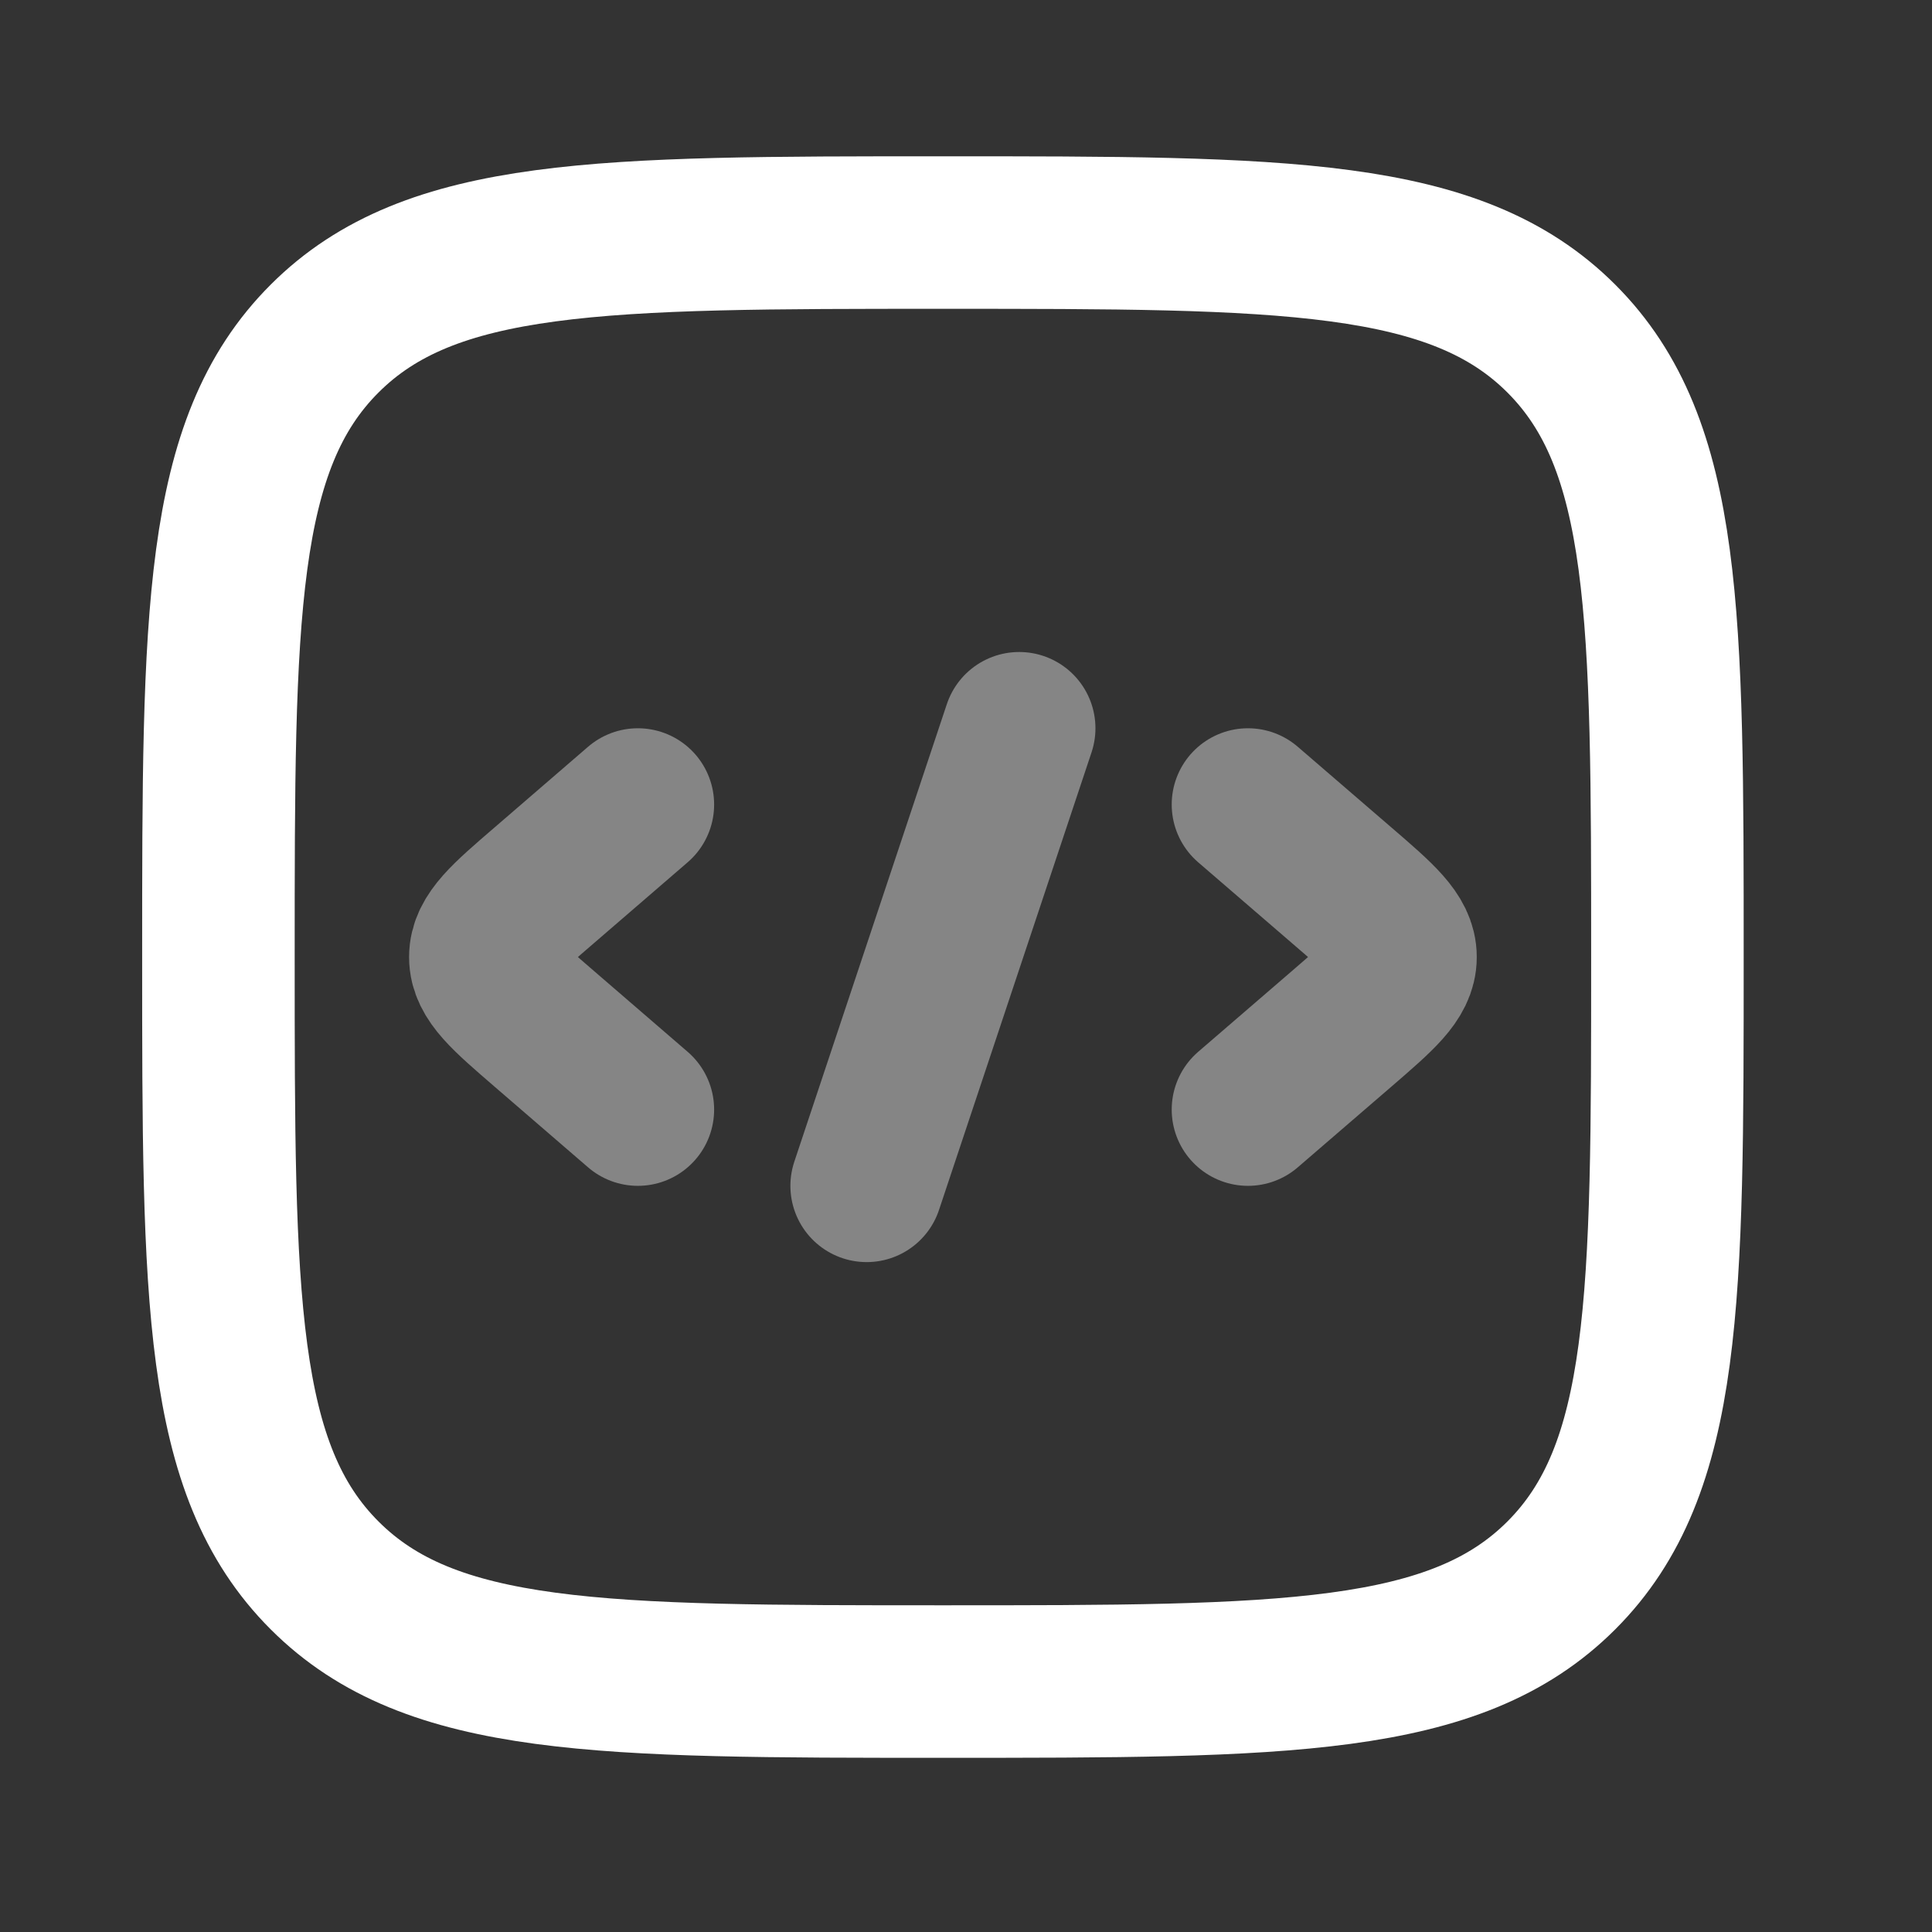 <svg xmlns="http://www.w3.org/2000/svg" width="19" height="19" viewBox="0 0 19 19" fill="none">
  <rect x="0" y="0" width="19" height="19" fill="#333333" stroke="none"/>
  <path opacity="0.4" d="M12.273 7.912L13.193 8.705C13.58 9.038 13.773 9.205 13.773 9.412C13.773 9.619 13.58 9.785 13.193 10.119L12.273 10.912" stroke="white" stroke-width="1.5" stroke-linecap="round" stroke-linejoin="round"/>
  <path opacity="0.4" d="M6.273 7.912L5.354 8.705C4.967 9.038 4.773 9.205 4.773 9.412C4.773 9.619 4.967 9.785 5.354 10.119L6.273 10.912" stroke="white" stroke-width="1.5" stroke-linecap="round" stroke-linejoin="round"/>
  <path opacity="0.4" d="M10.023 7.162L8.523 11.662" stroke="white" stroke-width="1.5" stroke-linecap="round" stroke-linejoin="round"/>
  <path d="M2.148 9.412C2.148 6.053 2.148 4.373 3.192 3.33C4.235 2.287 5.915 2.287 9.273 2.287C12.632 2.287 14.312 2.287 15.355 3.33C16.398 4.373 16.398 6.053 16.398 9.412C16.398 12.77 16.398 14.45 15.355 15.493C14.312 16.537 12.632 16.537 9.273 16.537C5.915 16.537 4.235 16.537 3.192 15.493C2.148 14.45 2.148 12.77 2.148 9.412Z" stroke="white" stroke-width="1.5"/>
</svg>
